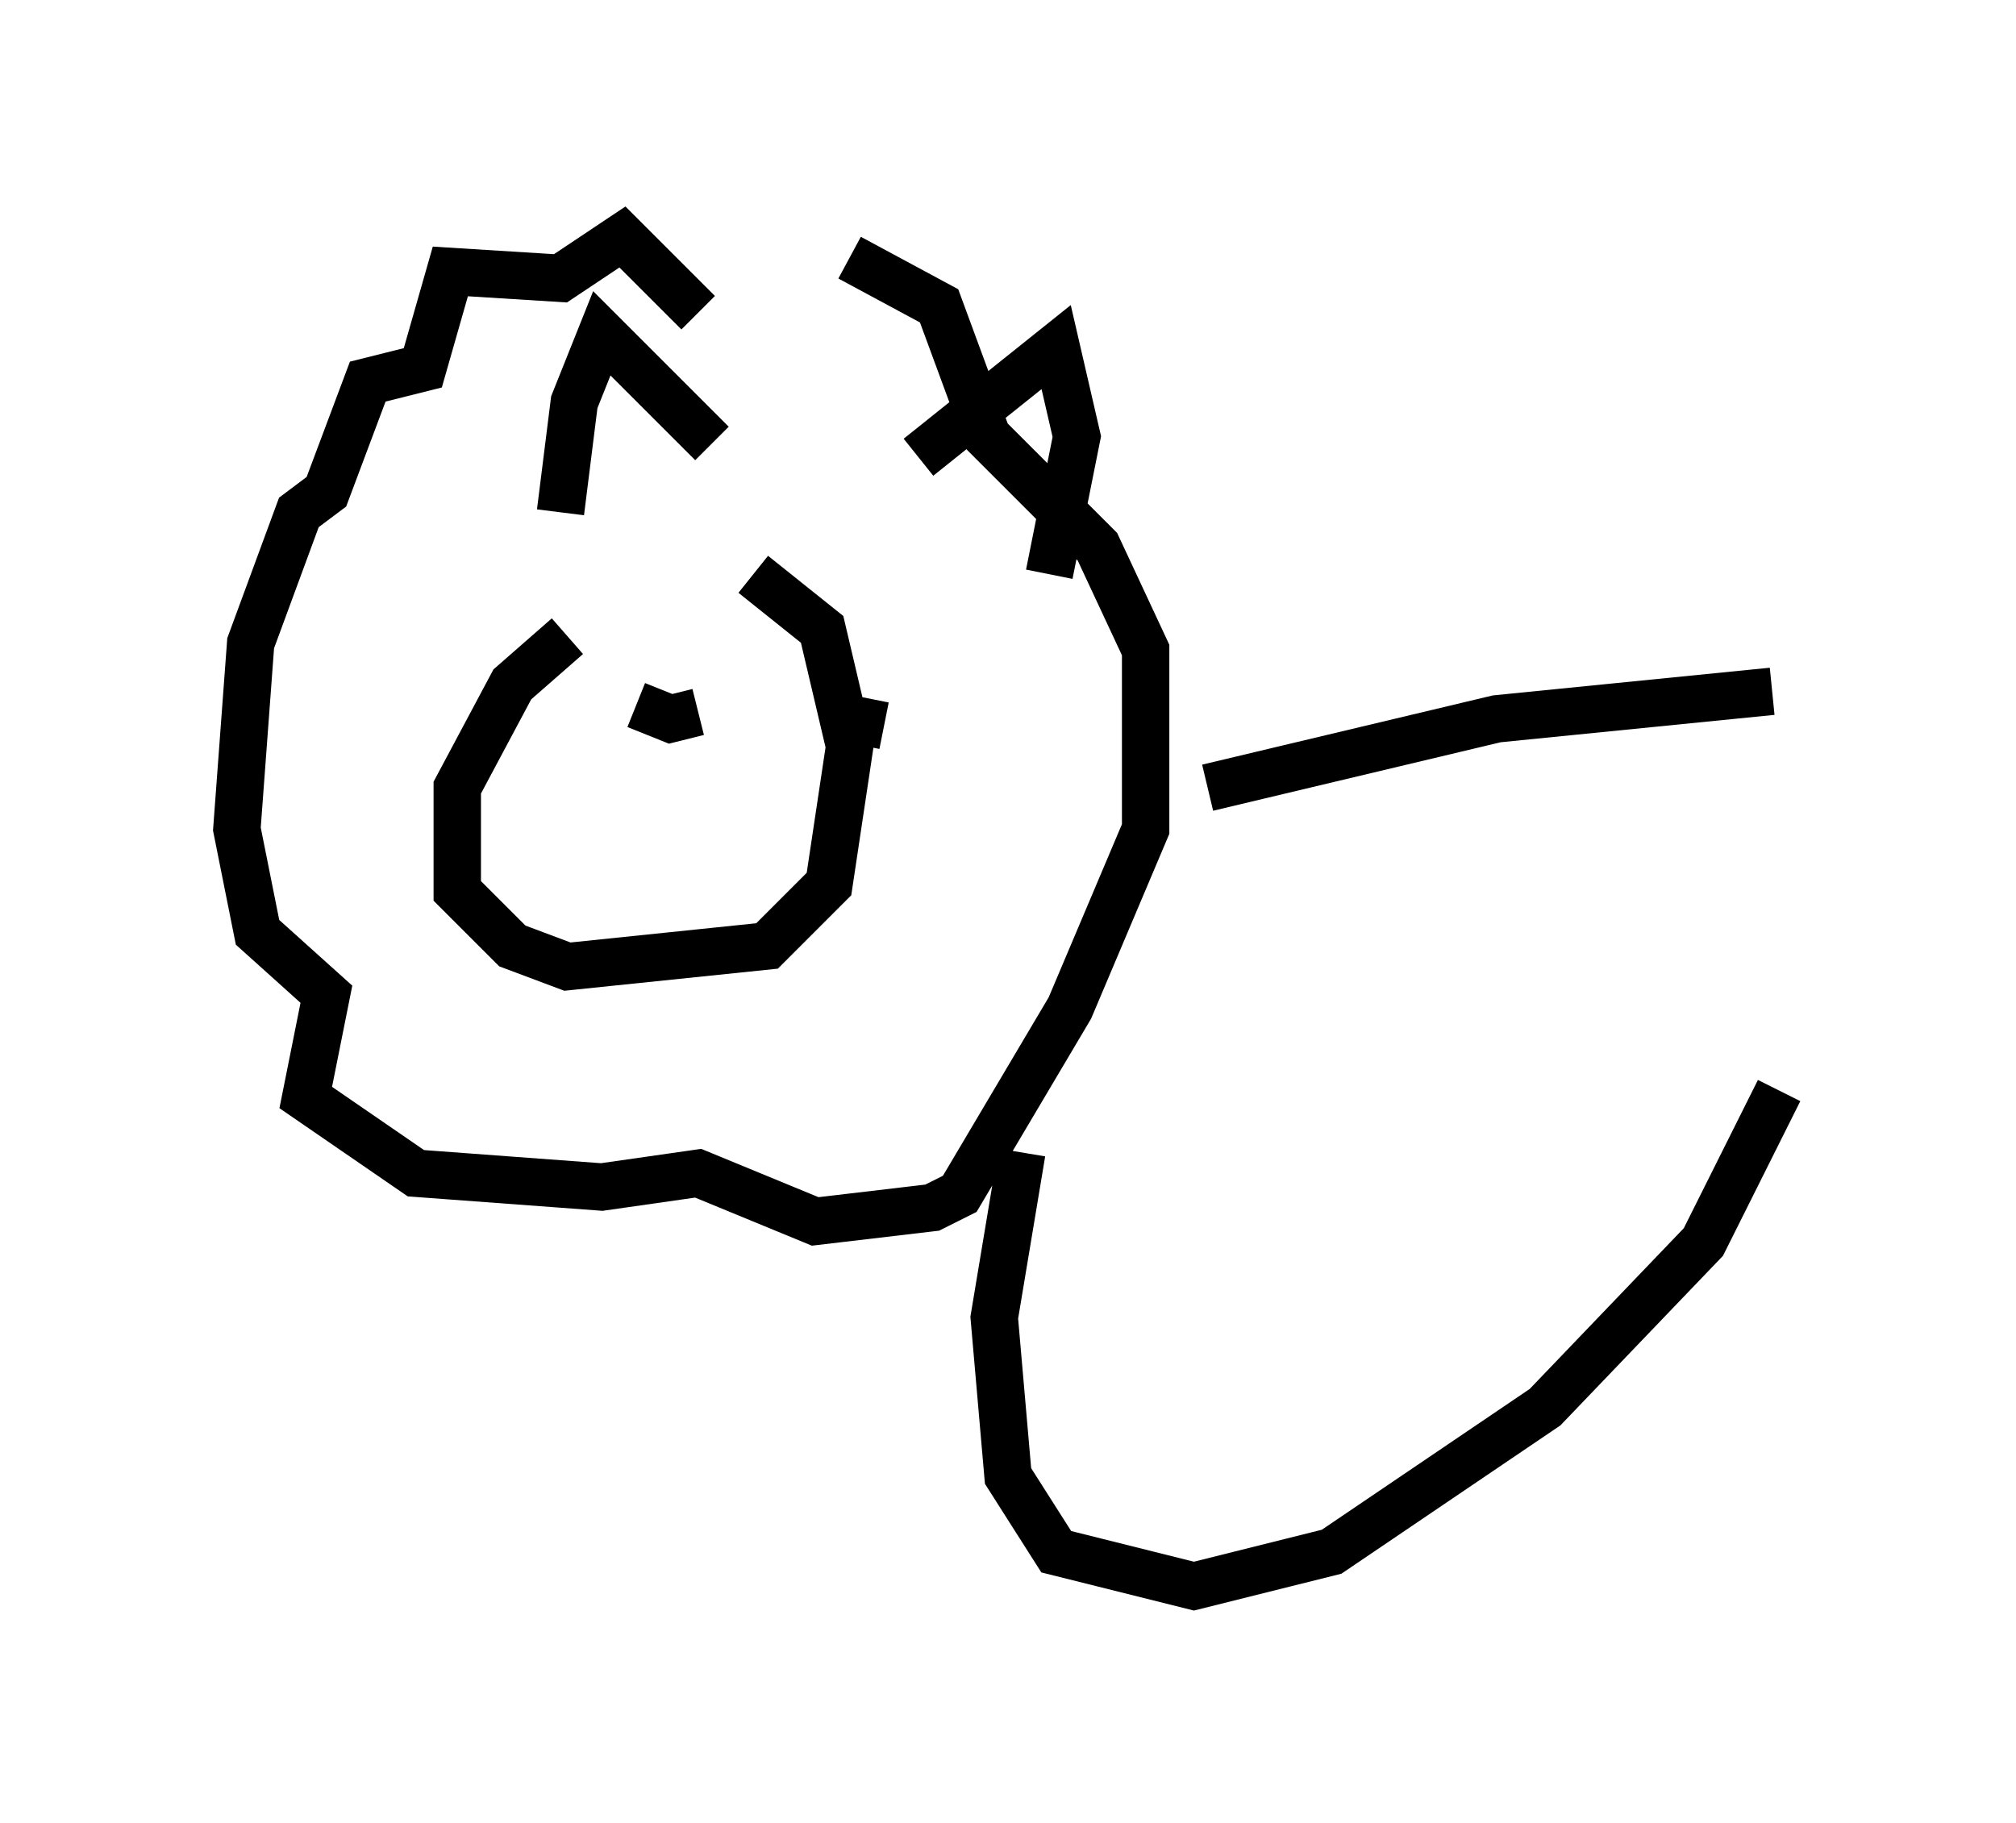 <?xml version="1.0" encoding="utf-8" ?>
<svg baseProfile="full" height="38.469" version="1.1" width="42.536" xmlns="http://www.w3.org/2000/svg" xmlns:ev="http://www.w3.org/2001/xml-events" xmlns:xlink="http://www.w3.org/1999/xlink"><defs /><rect fill="white" height="38.469" width="42.536" x="0" y="0" /><path d="M14.151, 12.844 m-2.179, 0.581 l-1.162, 1.017 -1.162, 2.179 l0.0, 2.179 1.162, 1.162 l1.162, 0.436 4.212, -0.436 l1.307, -1.307 0.436, -2.905 l-0.581, -2.469 -1.453, -1.162 m-1.162, -5.52 l-1.598, -1.598 -1.307, 0.872 l-2.324, -0.145 -0.581, 2.034 l-1.162, 0.291 -0.872, 2.324 l-0.581, 0.436 -1.017, 2.76 l-0.291, 3.922 0.436, 2.179 l1.453, 1.307 -0.436, 2.179 l2.324, 1.598 3.922, 0.291 l2.034, -0.291 2.469, 1.017 l2.469, -0.291 0.581, -0.291 l2.324, -3.922 1.598, -3.777 l0.0, -3.777 -1.017, -2.179 l-2.324, -2.324 -1.017, -2.76 l-1.888, -1.017 m1.453, 4.212 l2.905, -2.324 0.436, 1.888 l-0.581, 2.905 m-7.117, -2.76 l-2.324, -2.324 -0.581, 1.453 l-0.291, 2.324 m1.307, 4.939 l0.0, 0.0 m1.598, -0.726 l-0.581, 0.145 -0.726, -0.291 m5.229, 0.436 l-0.726, -0.145 m7.553, 1.453 l6.101, -1.453 5.81, -0.581 m-15.832, 9.732 l-0.581, 3.486 0.291, 3.341 l1.017, 1.598 2.905, 0.726 l2.905, -0.726 4.503, -3.05 l3.341, -3.486 1.598, -3.196 " fill="none" stroke="black" stroke-width="1" /></svg>